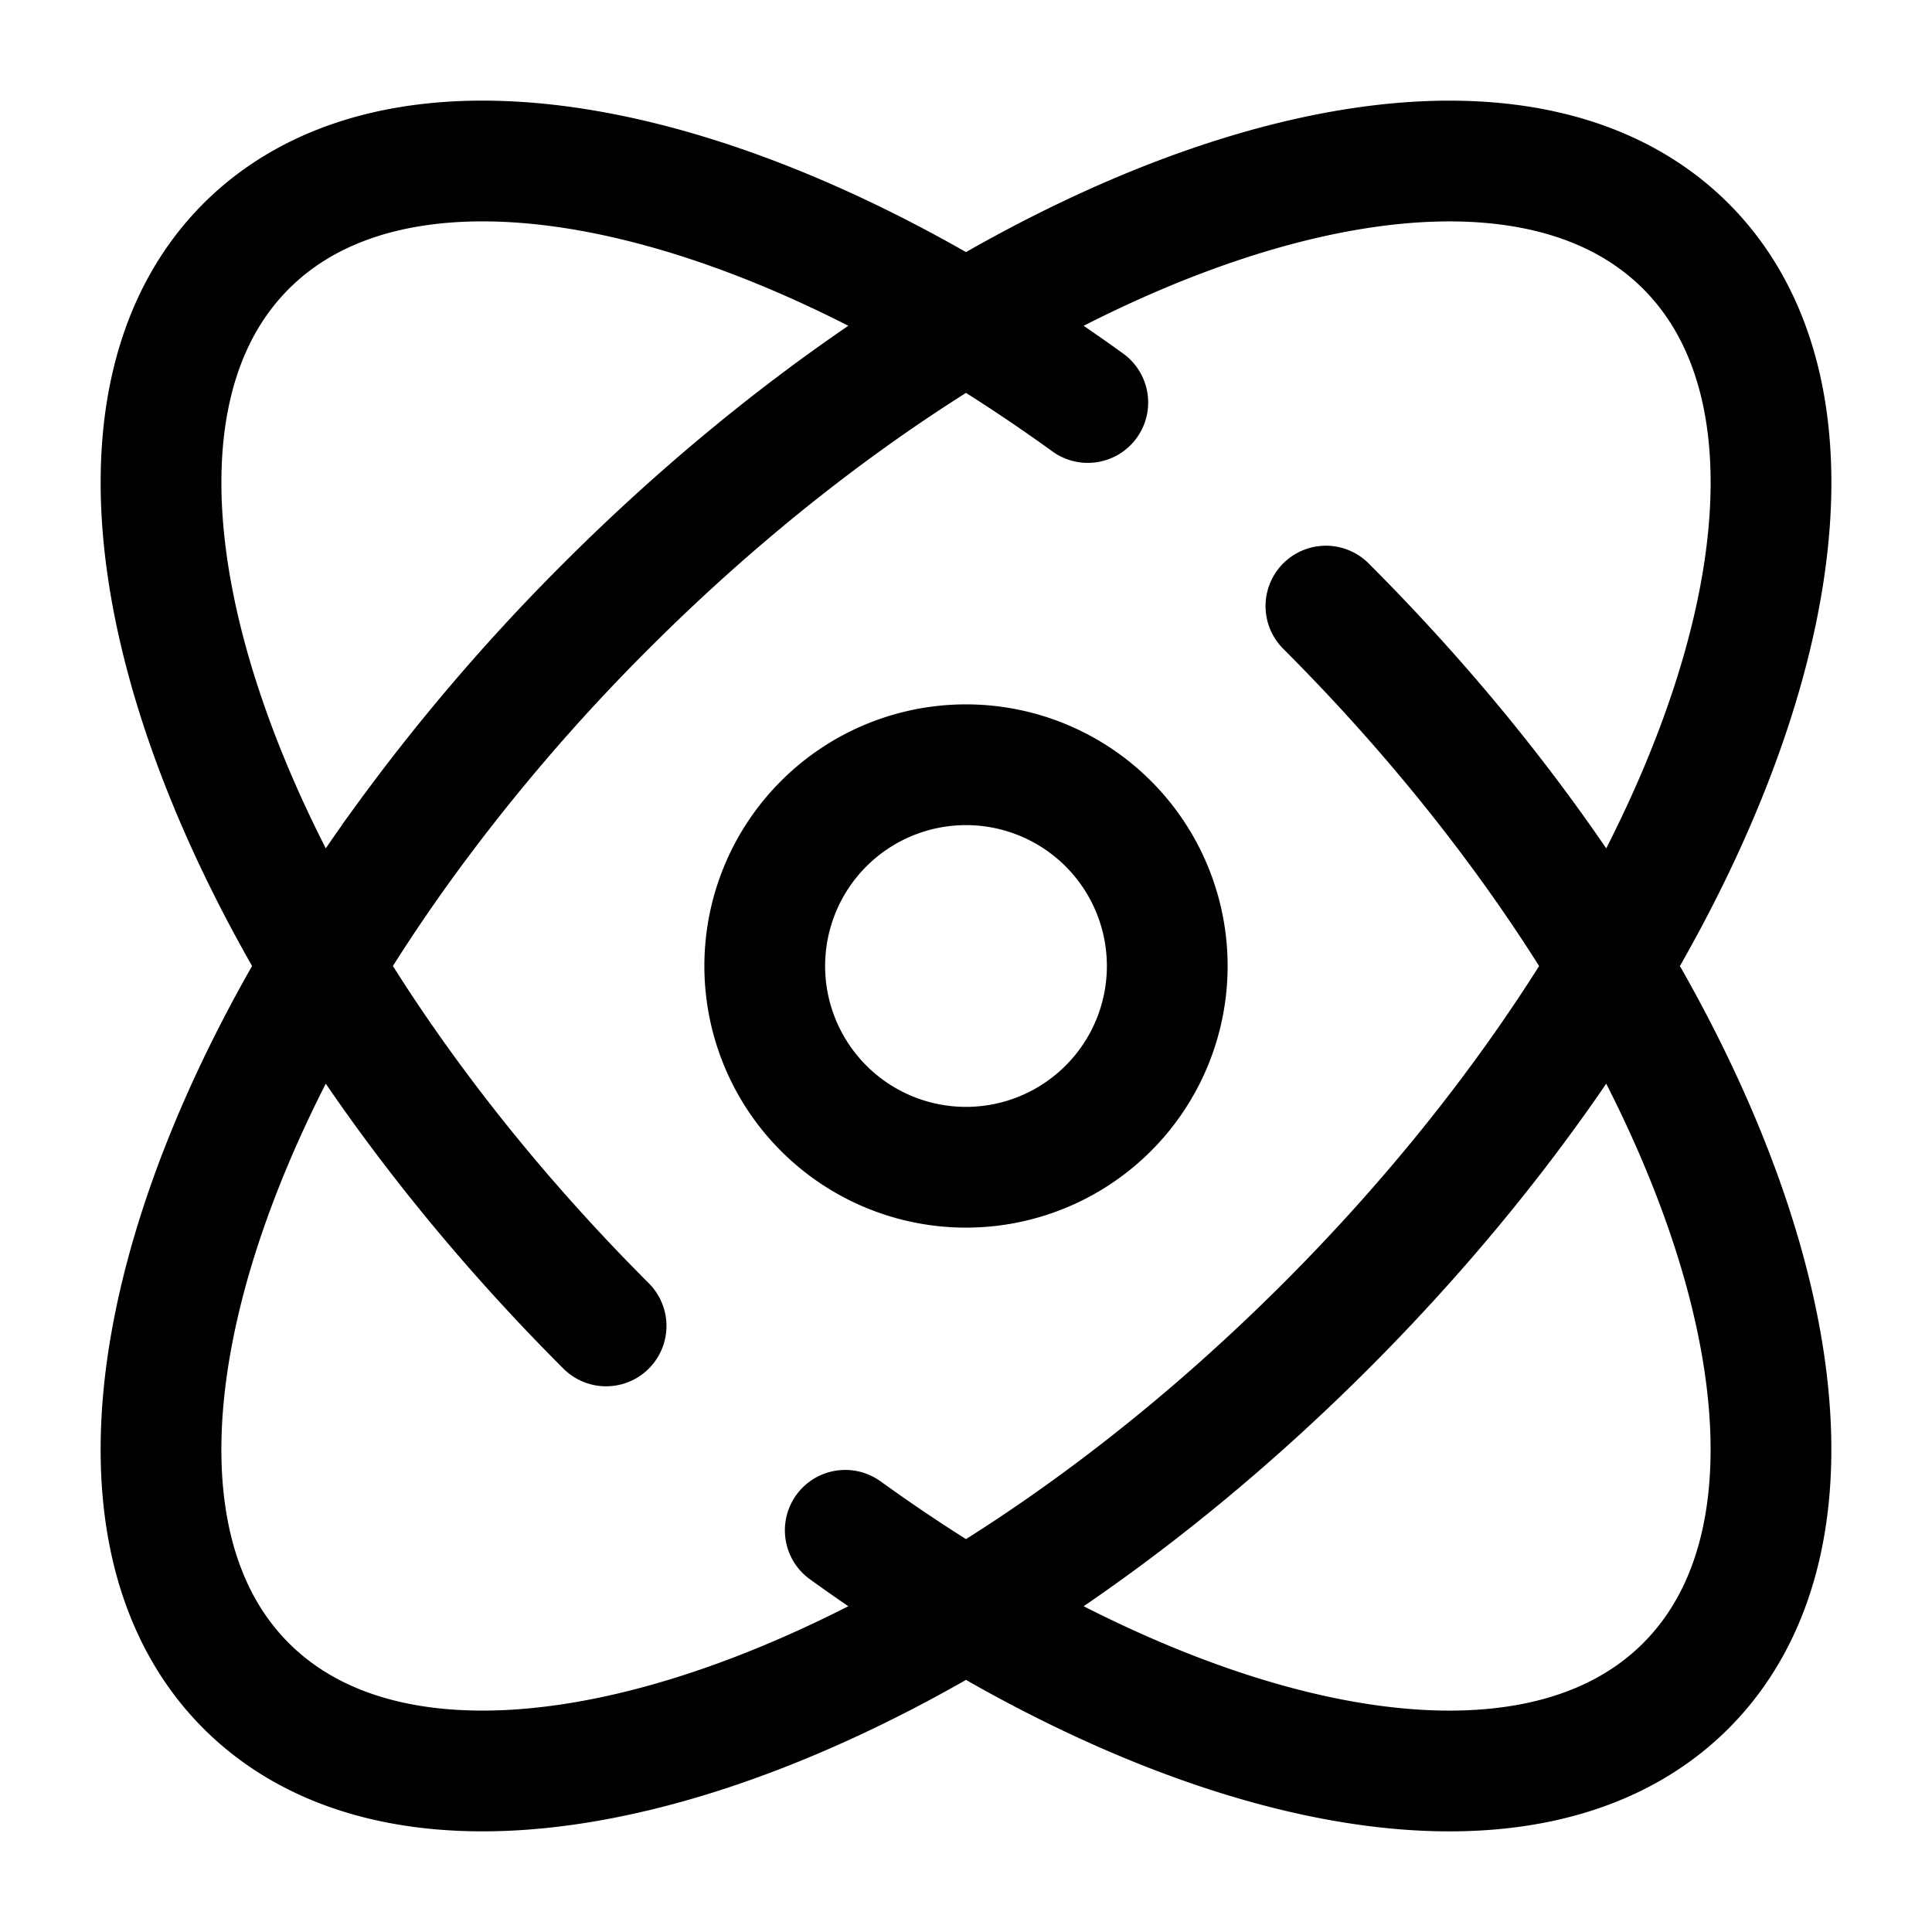 <svg xmlns="http://www.w3.org/2000/svg" width="1em" height="1em" viewBox="0 0 24 24"><g fill="none" stroke="currentColor" stroke-width="1.5"><path stroke-linecap="round" d="M7.529 16.471C2.59 11.533.589 5.527 3.058 3.058C5.048 1.067 9.338 1.982 13.513 5m2.958 2.529c4.939 4.939 6.94 10.944 4.471 13.413c-1.989 1.989-6.27 1.078-10.442-1.932M20.942 3.058c2.47 2.469.468 8.474-4.47 13.413c-4.94 4.939-10.945 6.94-13.414 4.471c-1.991-1.99-1.076-6.28 1.942-10.455a24.48 24.48 0 0 1 2.529-2.958C12.468 2.59 18.473.589 20.942 3.058Z"/><path d="M14.5 12a2.5 2.5 0 1 1-5 0a2.5 2.5 0 0 1 5 0Z"/></g></svg>